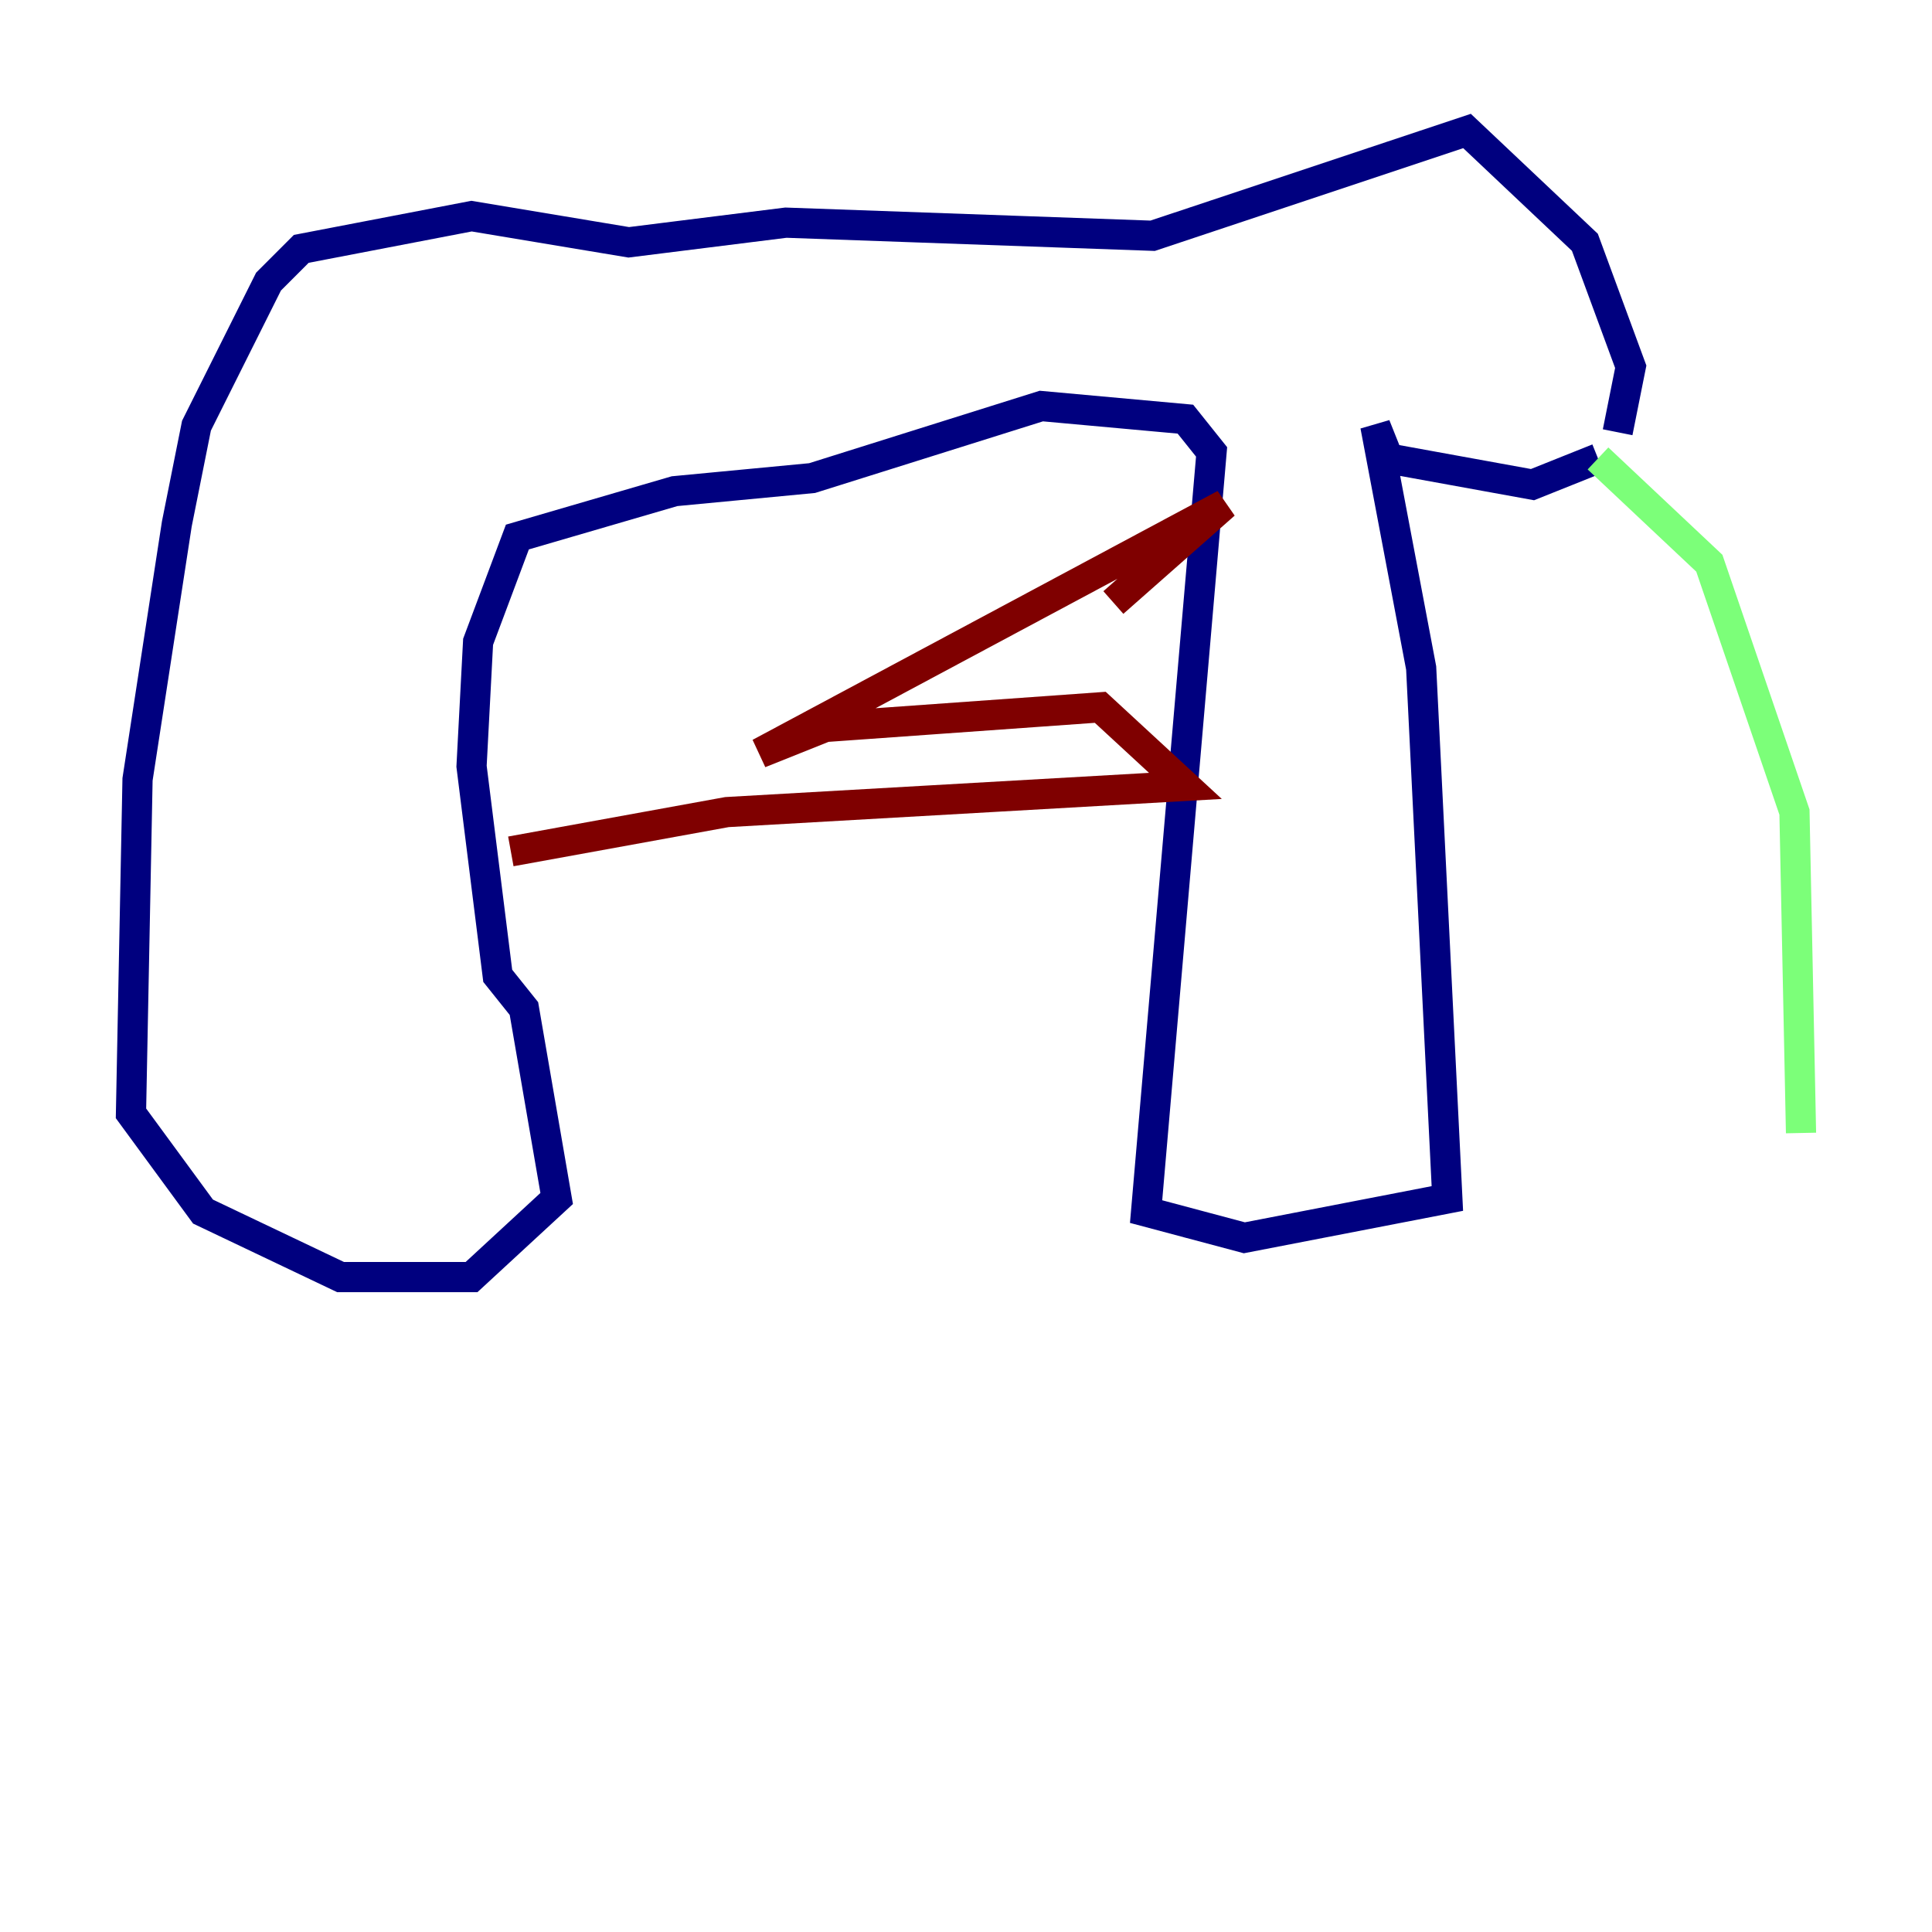 <?xml version="1.0" encoding="utf-8" ?>
<svg baseProfile="tiny" height="128" version="1.2" viewBox="0,0,128,128" width="128" xmlns="http://www.w3.org/2000/svg" xmlns:ev="http://www.w3.org/2001/xml-events" xmlns:xlink="http://www.w3.org/1999/xlink"><defs /><polyline fill="none" points="107.173,28.637 108.041,24.298 105.003,16.054 97.193,8.678 76.366,15.62 52.068,14.752 41.654,16.054 31.241,14.319 19.959,16.488 17.79,18.658 13.017,28.203 11.715,34.712 9.112,51.634 8.678,73.763 13.451,80.271 22.563,84.61 31.241,84.61 36.881,79.403 34.712,66.82 32.976,64.651 31.241,50.766 31.675,42.522 34.278,35.58 44.691,32.542 53.803,31.675 68.99,26.902 78.536,27.77 80.271,29.939 75.932,80.271 82.441,82.007 95.891,79.403 94.156,44.258 91.119,28.203 91.986,30.373 101.532,32.108 105.871,30.373" stroke="#00007f" stroke-width="2" /><polyline fill="none" points="105.871,30.373 113.248,37.315 118.888,53.803 119.322,75.064" stroke="#7cff79" stroke-width="2" /><polyline fill="none" points="33.844,56.407 48.163,53.803 78.536,52.068 72.895,46.861 54.671,48.163 50.332,49.898 81.139,33.41 73.763,39.919" stroke="#7f0000" stroke-width="2" /></svg>